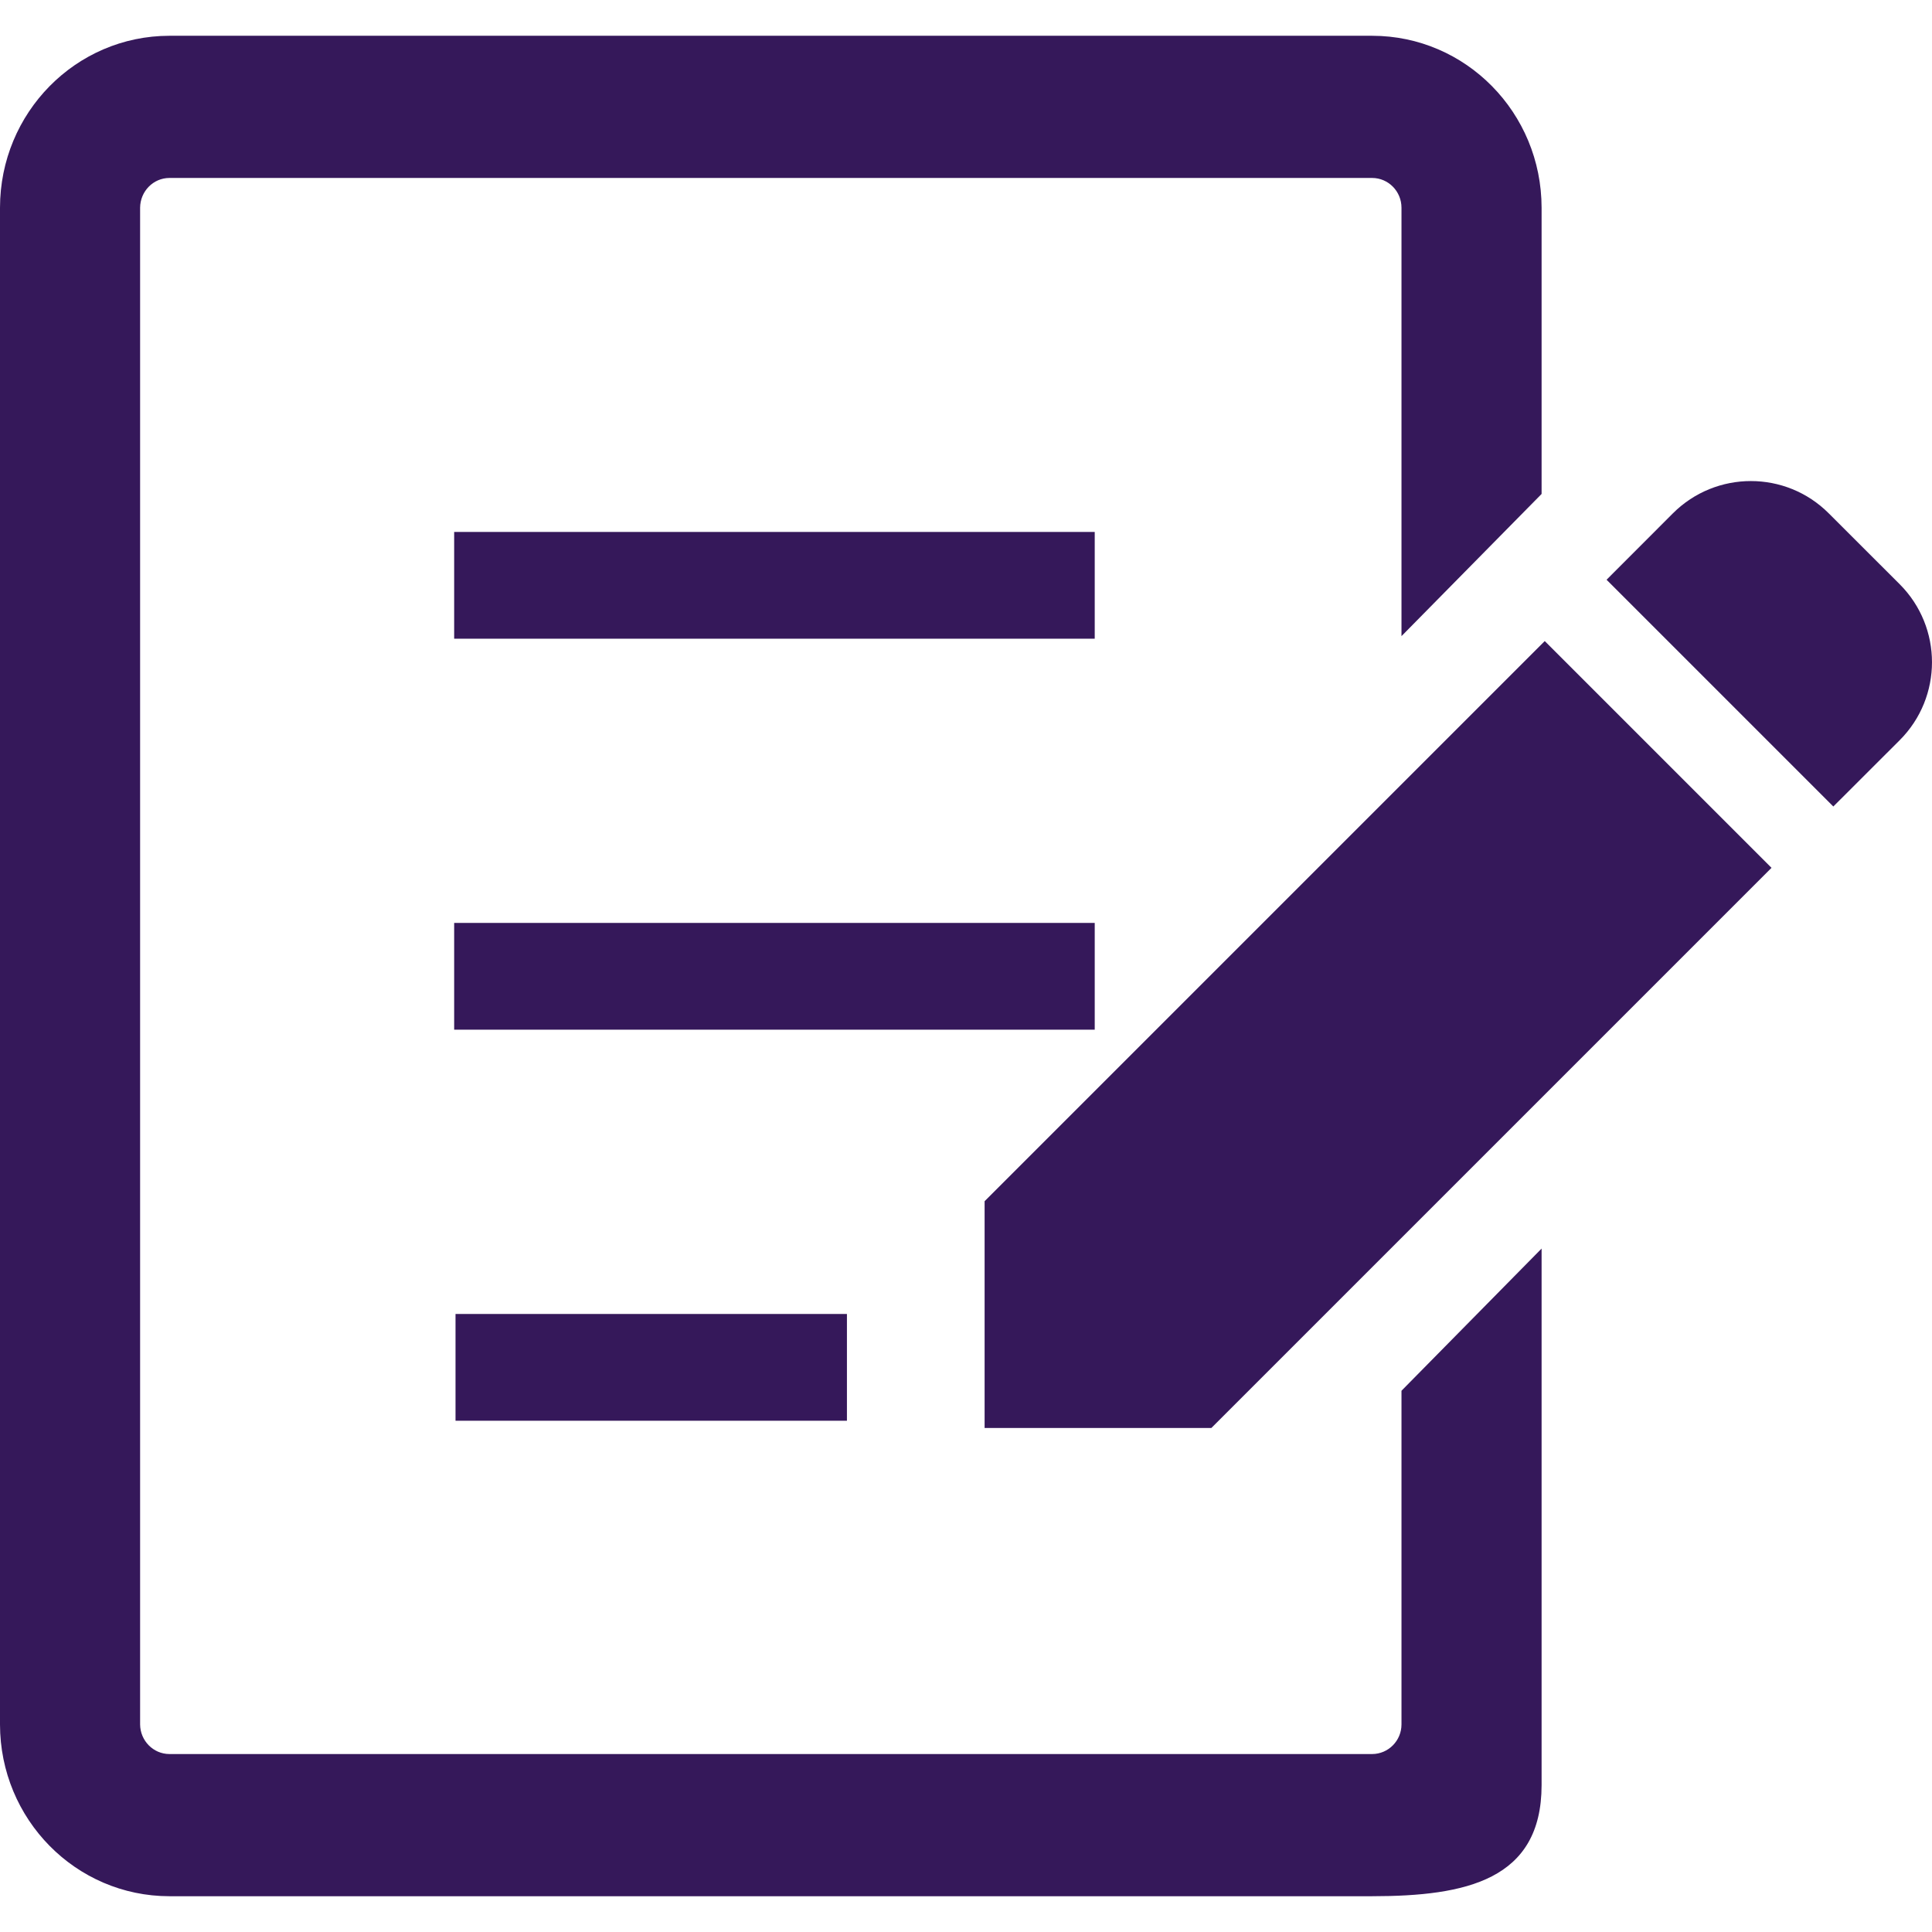 <svg width="32" height="32" viewBox="0 0 27 26" fill="none" xmlns="http://www.w3.org/2000/svg">
<g id="&#227;&#130;&#176;&#227;&#131;&#171;&#227;&#131;&#188;&#227;&#131;&#151; 139">
<path id="&#227;&#131;&#145;&#227;&#130;&#185; 43" d="M26.549 7.665L25.557 6.674C24.956 6.072 23.981 6.073 23.379 6.674L22.452 7.602L25.621 10.771L26.549 9.844C27.15 9.242 27.15 8.267 26.549 7.665H26.549Z" fill="#35185A"/>
<path id="&#227;&#131;&#145;&#227;&#130;&#185; 44" d="M13.76 16.287V19.456H16.929L24.757 11.628L21.588 8.459L13.76 16.287Z" fill="#35185A"/>
<rect id="&#233;&#149;&#183;&#230;&#150;&#185;&#229;&#189;&#162; 12" x="6.347" y="6.934" width="8.952" height="1.492" fill="#35185A"/>
<rect id="&#233;&#149;&#183;&#230;&#150;&#185;&#229;&#189;&#162; 13" x="6.347" y="12.398" width="8.952" height="1.492" fill="#35185A"/>
<rect id="&#233;&#149;&#183;&#230;&#150;&#185;&#229;&#189;&#162; 14" x="6.366" y="17.863" width="5.47" height="1.492" fill="#35185A"/>
<path id="&#227;&#131;&#145;&#227;&#130;&#185; 45" d="M19.586 23.599C19.586 23.826 19.403 24.012 19.177 24.013H2.367C2.141 24.012 1.96 23.826 1.958 23.599V2.403C1.96 2.174 2.141 1.988 2.367 1.987H19.177C19.403 1.988 19.586 2.174 19.586 2.403V8.39L21.544 6.403V2.403C21.543 1.076 20.486 0.001 19.177 0H2.367C1.059 0.001 0.001 1.076 0 2.403V23.599C0.001 24.925 1.059 25.999 2.367 26H19.177C20.486 25.999 21.543 25.775 21.544 24.448V16.949L19.586 18.936V23.599Z" fill="#35185A"/>
</g>
</svg>
